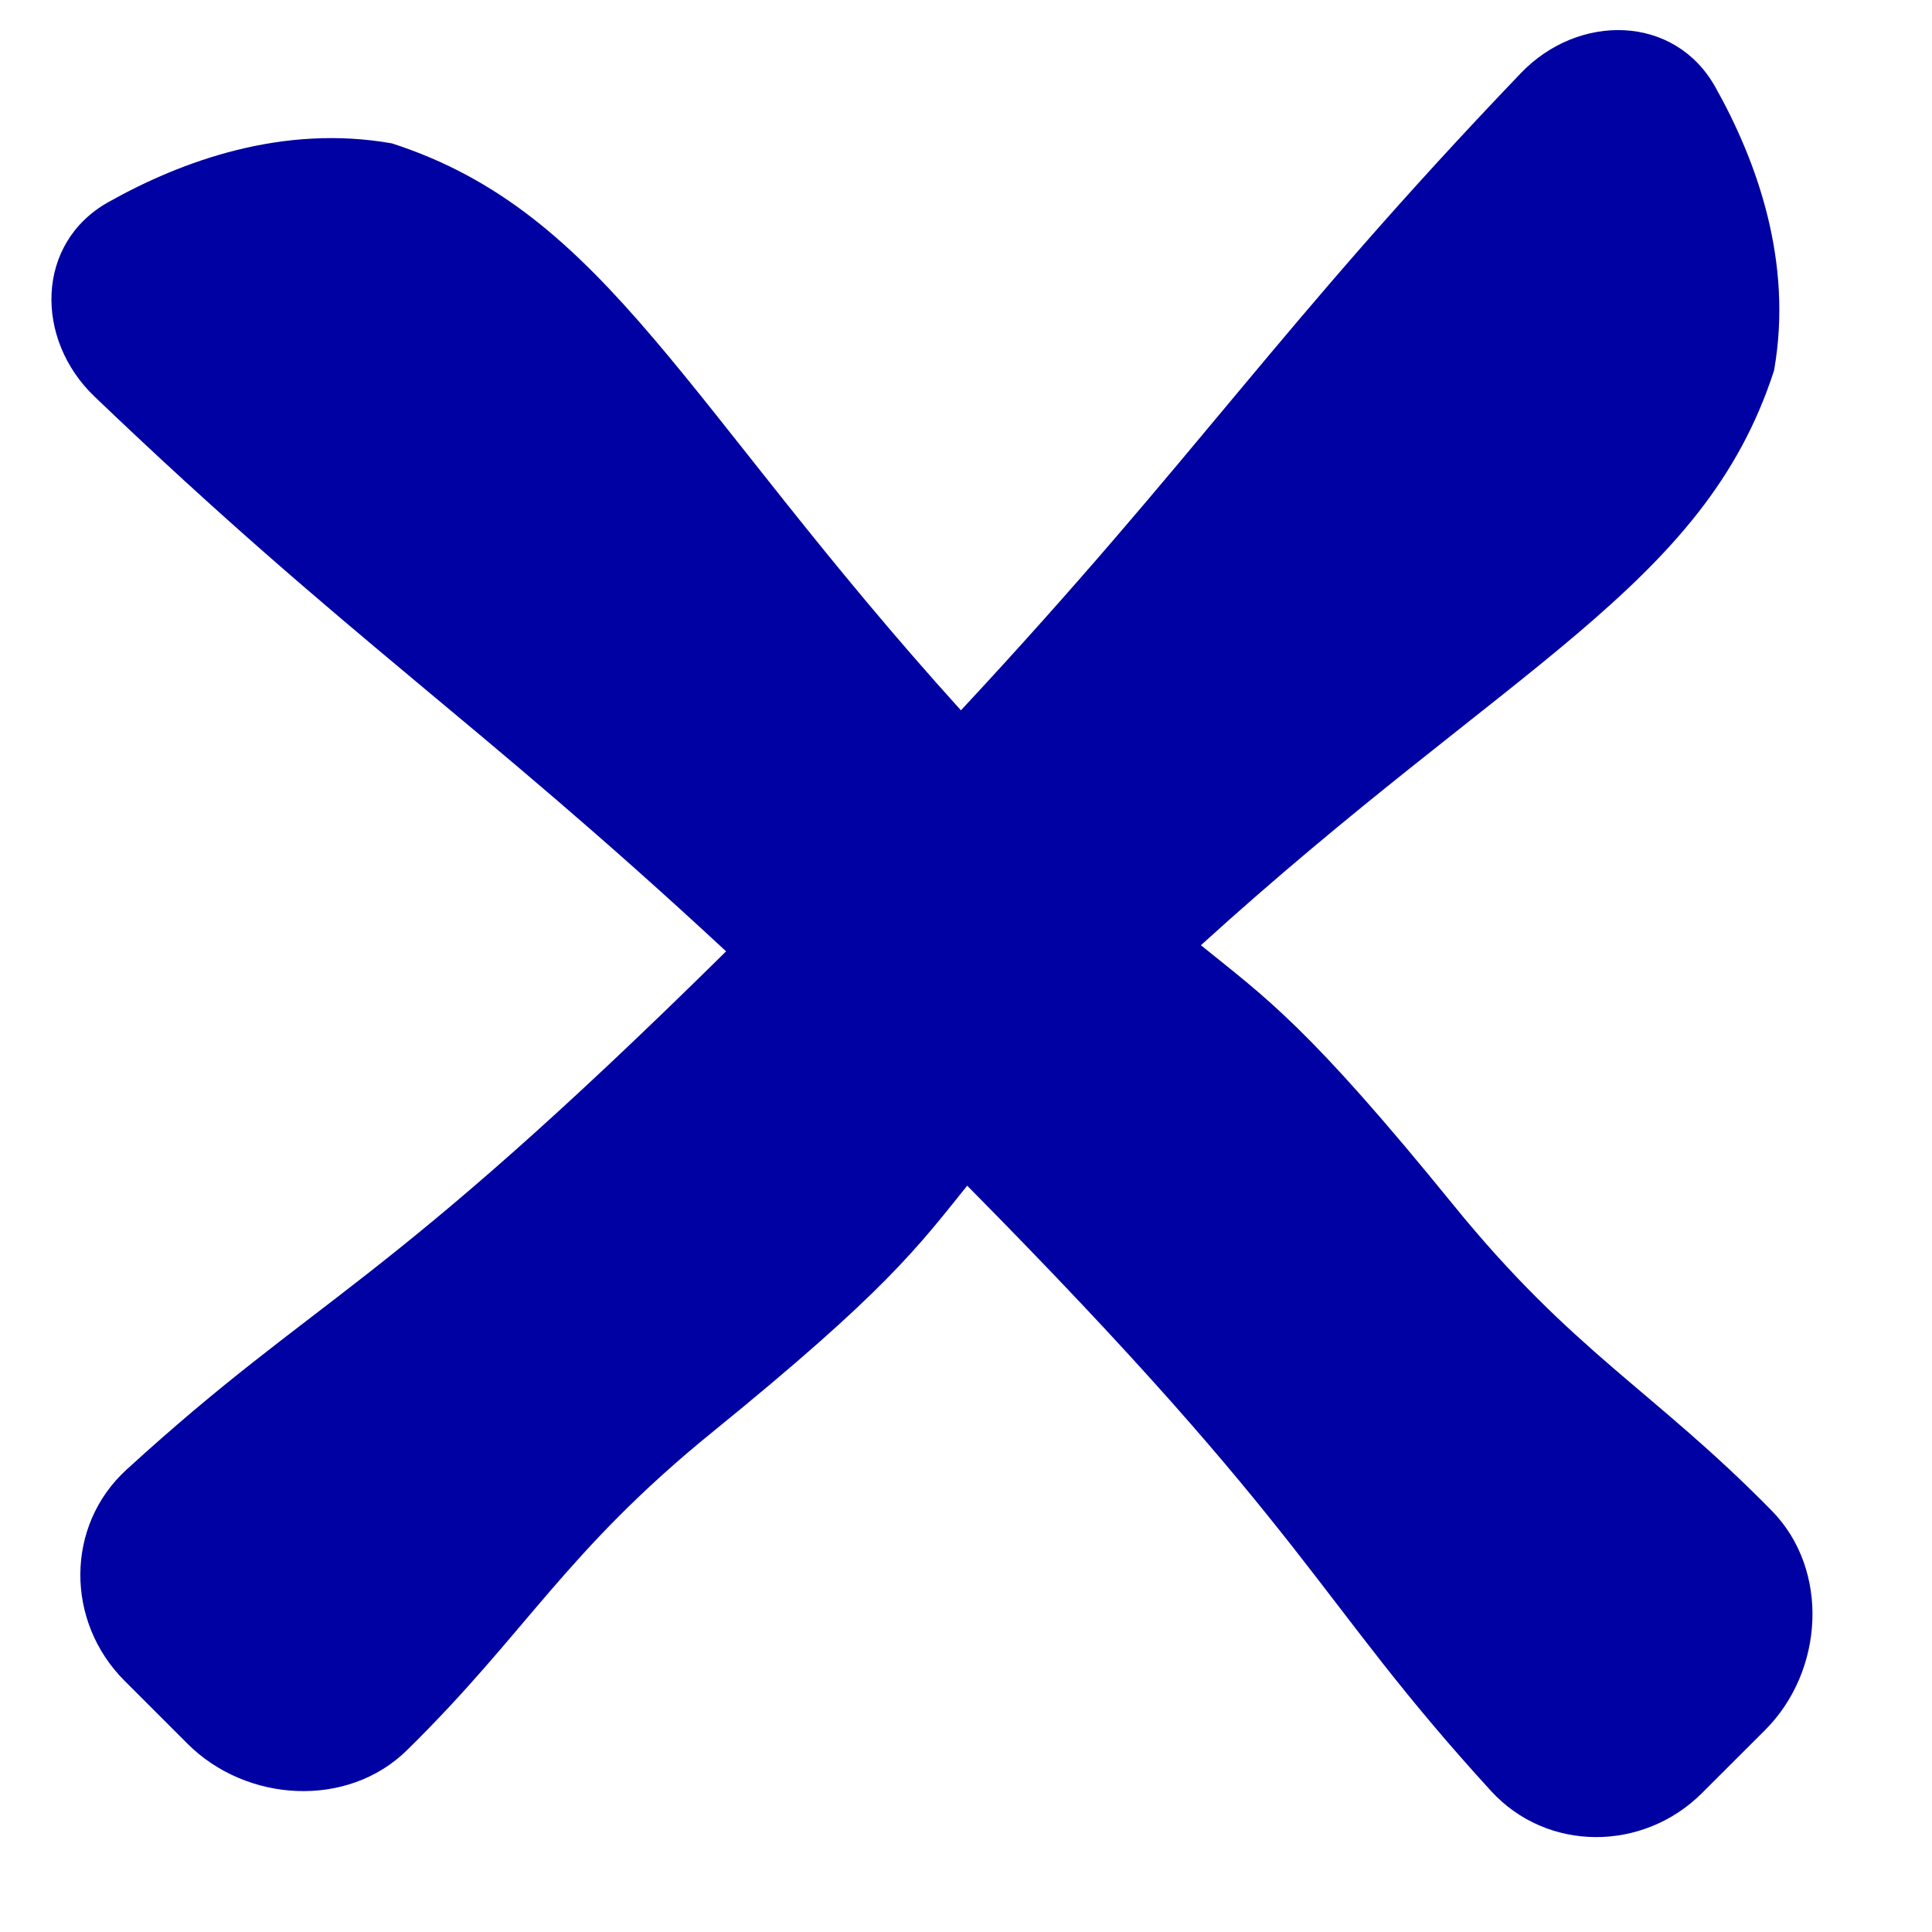 <?xml version="1.0" encoding="utf-8"?>
<svg width="24px" height="24px" viewBox="0 0 24 24" version="1.1" xmlns:xlink="http://www.w3.org/1999/xlink" xmlns="http://www.w3.org/2000/svg">
  <desc>Created with Lunacy</desc>
  <path d="M14.293 11.117C18.129 7.631 20.543 6.67 21.413 3.977C21.652 2.625 21.198 1.372 20.682 0.454C20.175 -0.448 18.983 -0.463 18.267 0.284C15.226 3.462 14.268 5.024 11.312 8.199C7.883 4.408 6.917 2.02 4.243 1.156C2.89 0.917 1.637 1.371 0.719 1.887C-0.183 2.394 -0.198 3.587 0.55 4.302C3.704 7.321 5.266 8.288 8.395 11.193C4.069 15.463 3.363 15.424 0.947 17.631C0.183 18.329 0.189 19.521 0.921 20.253L1.704 21.036C2.436 21.768 3.691 21.843 4.43 21.117C5.921 19.653 6.394 18.652 8.226 17.164C10.377 15.417 10.77 14.875 11.39 14.104C15.729 18.492 15.677 19.193 17.896 21.622C18.594 22.386 19.787 22.38 20.519 21.648L21.302 20.866C22.034 20.134 22.108 18.878 21.383 18.14C19.918 16.648 18.918 16.176 17.429 14.343C15.624 12.121 15.106 11.775 14.293 11.117L14.293 11.117Z" transform="translate(0.625 0.625)" id="Combined-Shape" fill="#0001A3" fill-rule="evenodd" stroke="none" />
</svg>